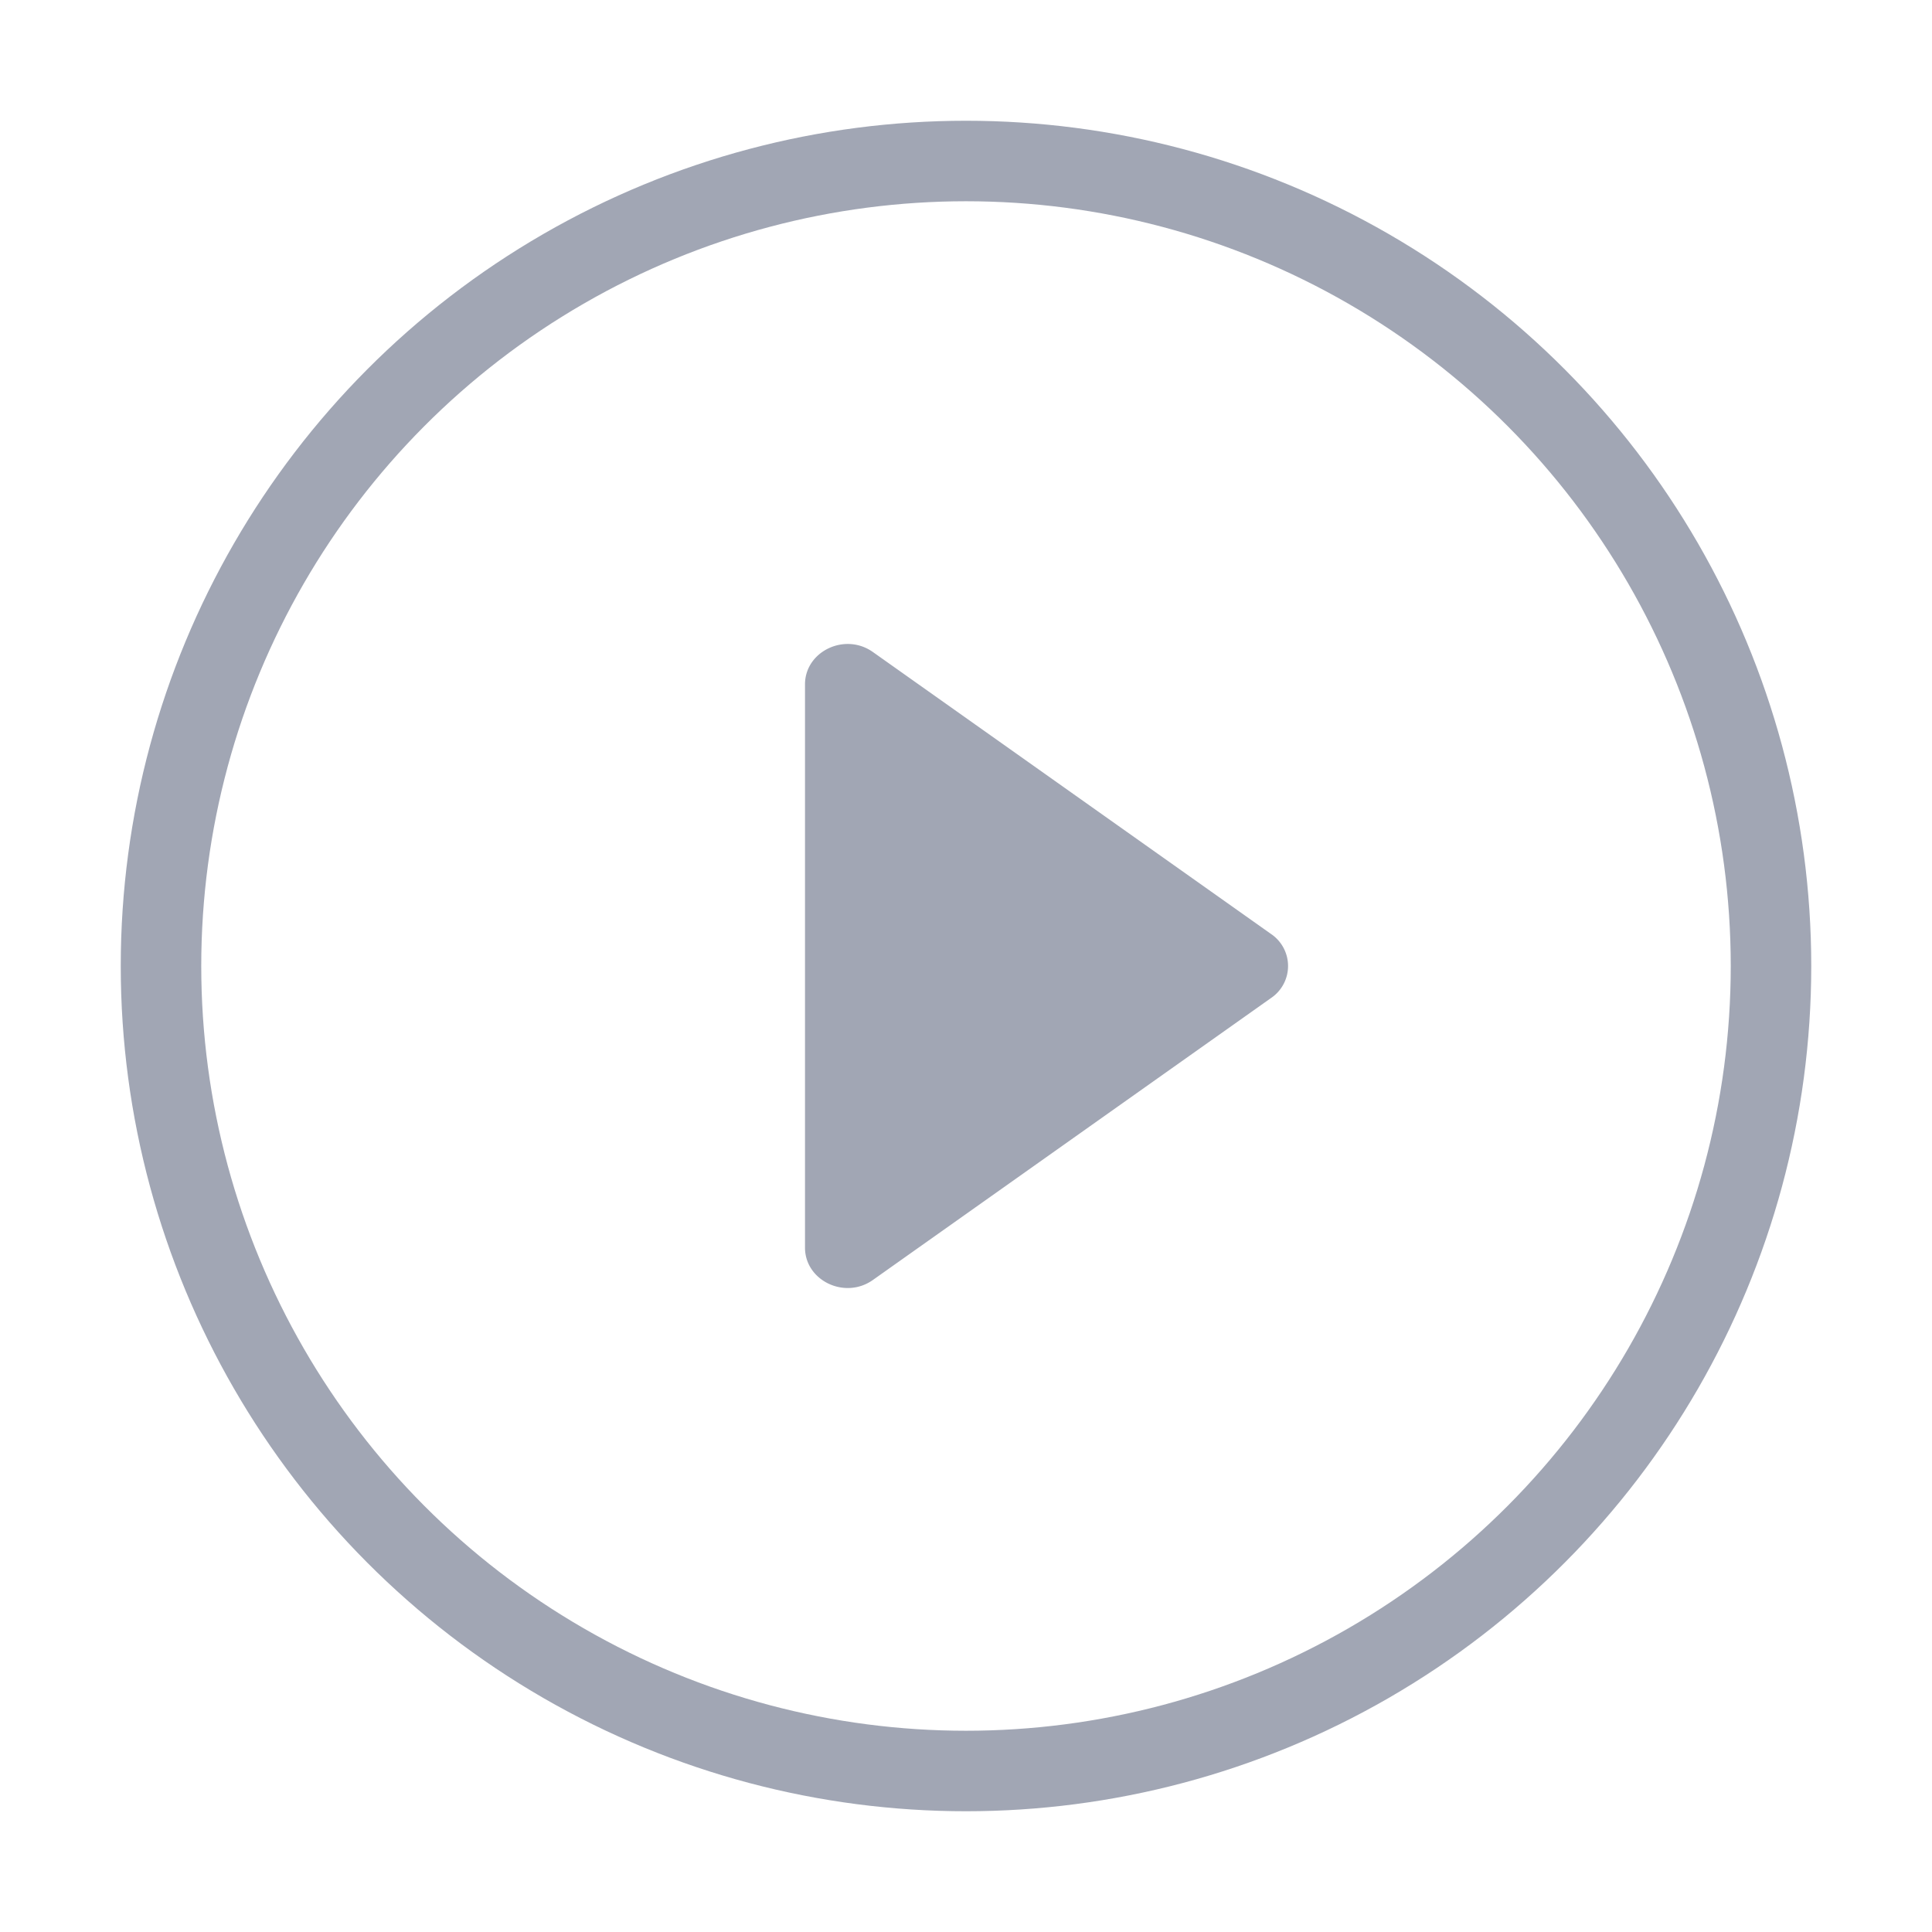 <svg width="48" height="48" fill="none" xmlns="http://www.w3.org/2000/svg"><circle cx="24" cy="24" r="20" stroke="#A1A6B4" stroke-width="2"/><path d="m21.692 31.797 9.88-6.997a.96.96 0 0 0 0-1.6l-9.88-6.997c-.698-.5-1.692-.02-1.692.8v13.994c0 .82.994 1.3 1.692.8Z" fill="#A1A6B4"/></svg>